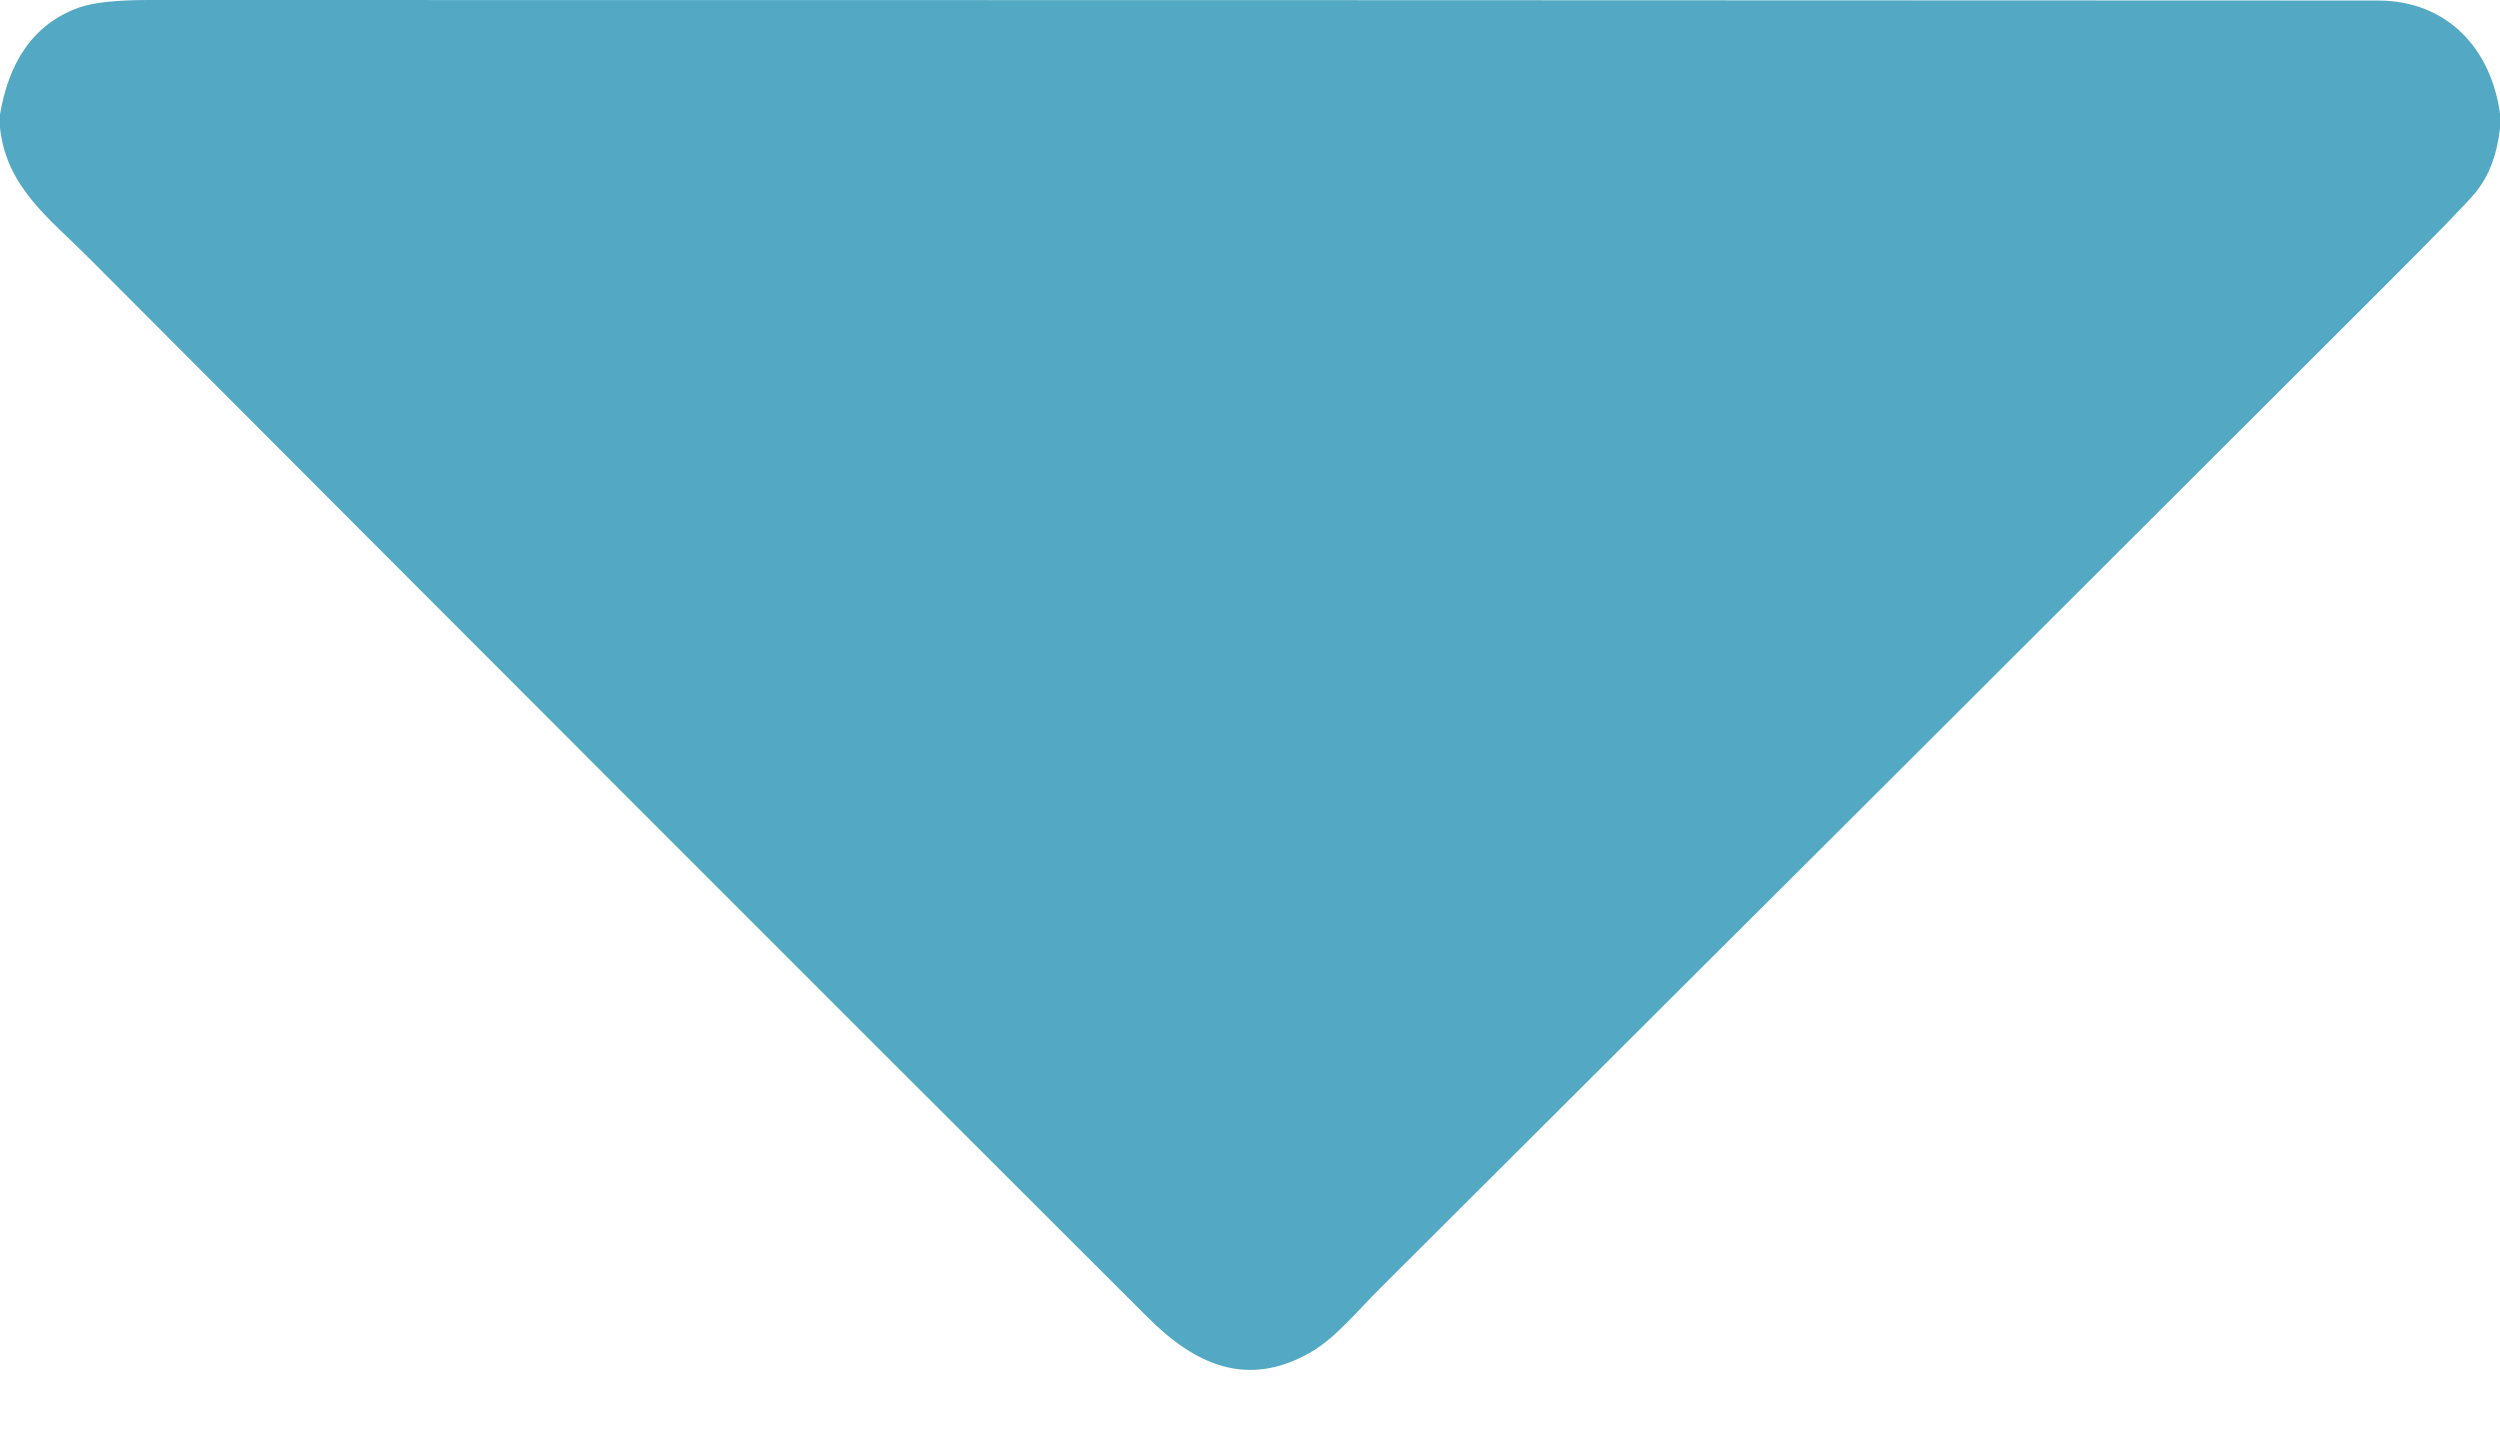 <svg width="14" height="8" viewBox="0 0 14 8" fill="none" xmlns="http://www.w3.org/2000/svg">
<path d="M14 0.637V0.719C13.983 0.868 13.937 0.988 13.862 1.079C13.813 1.139 13.636 1.32 13.333 1.623C11.466 3.488 9.597 5.352 7.728 7.215C7.605 7.337 7.48 7.492 7.341 7.572C6.982 7.779 6.689 7.639 6.426 7.376C4.446 5.4 2.469 3.421 0.494 1.441C0.273 1.22 0.036 1.047 0 0.716V0.641C0.047 0.362 0.176 0.136 0.446 0.041C0.523 0.014 0.653 0 0.834 0C4.995 0 9.156 0.001 13.316 0.003C13.702 0.003 13.95 0.27 14 0.637Z" fill="#53A9C3"/>
</svg>
